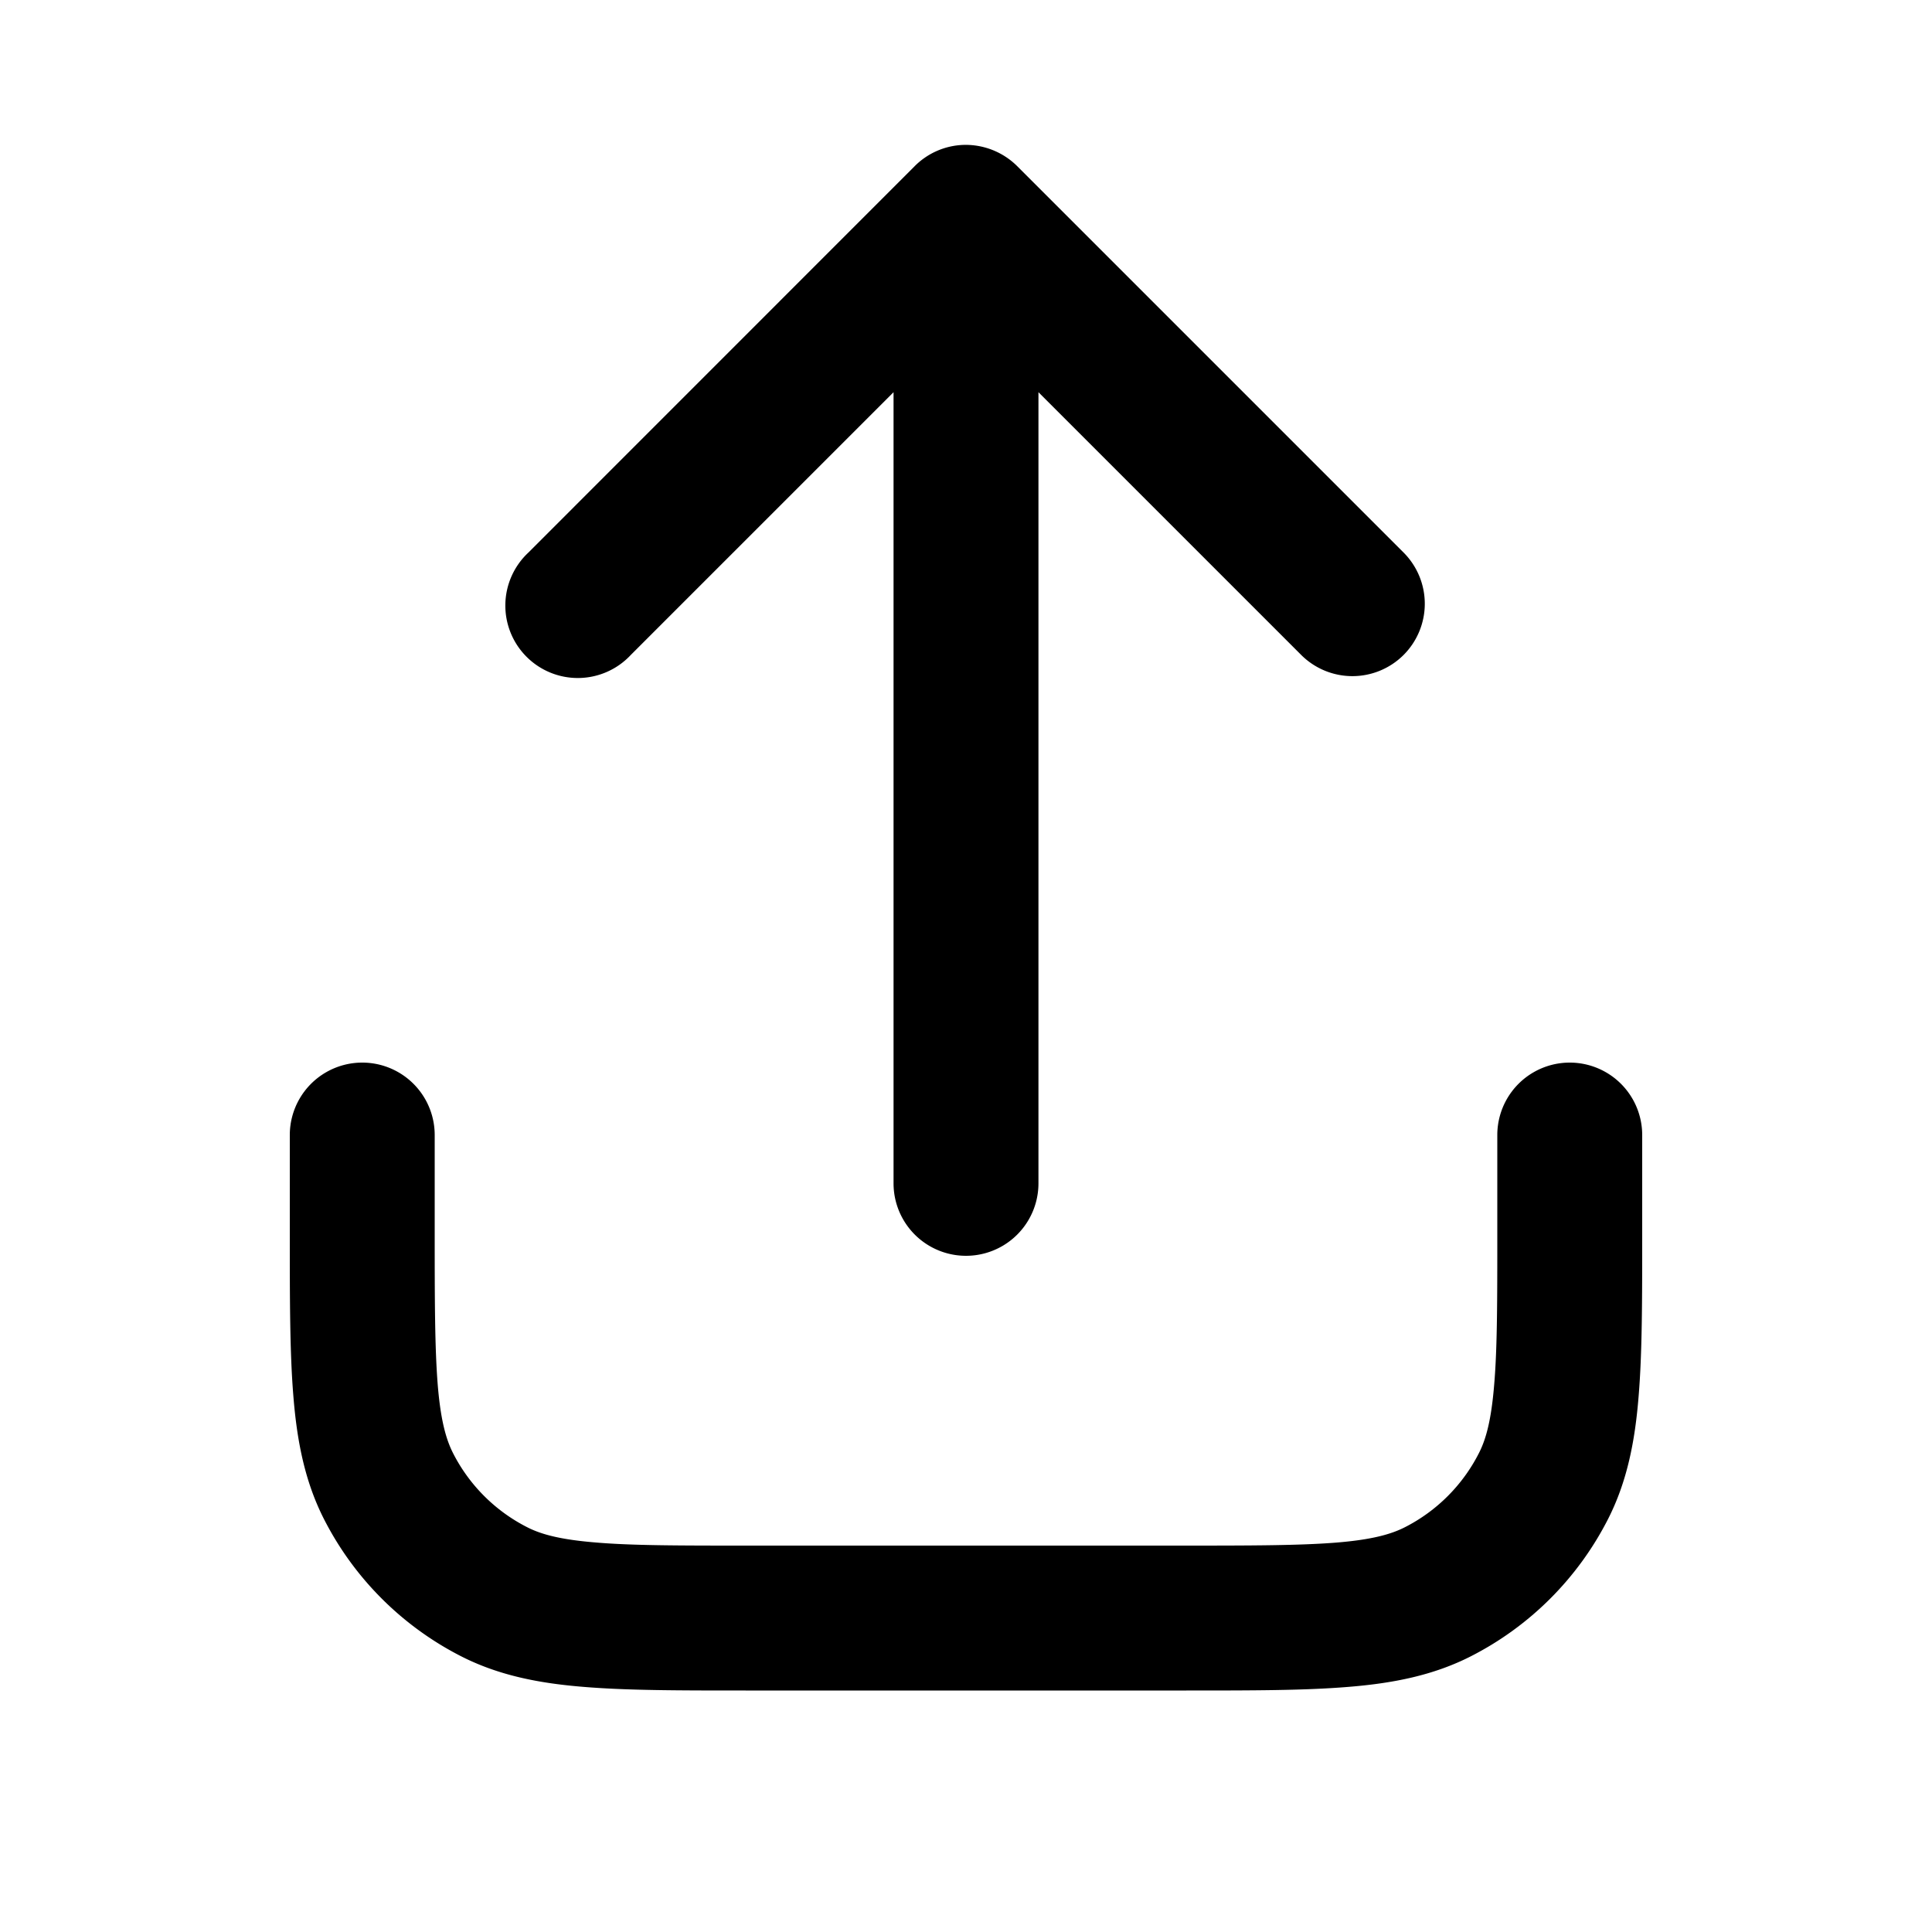 <svg xmlns="http://www.w3.org/2000/svg" width="20" height="20" fill="currentColor" viewBox="0 0 20 20"><path d="M14.53 6.78a.75.75 0 0 0 0-1.06l-4-4a.757.757 0 0 0-.555-.22.748.748 0 0 0-.511.225L5.47 5.72a.75.75 0 1 0 1.06 1.06l2.72-2.72v8.19a.75.75 0 0 0 1.5 0V4.06l2.72 2.72a.75.75 0 0 0 1.06 0Z M4.5 11.75a.75.75 0 0 0-1.5 0v1.031c0 .674 0 1.224.037 1.672.037.463.118.882.317 1.273a3.25 3.25 0 0 0 1.42 1.42c.391.199.81.28 1.273.317.448.037.998.037 1.672.037h4.562c.674 0 1.224 0 1.672-.037.463-.037.882-.118 1.273-.317a3.25 3.25 0 0 0 1.42-1.42c.199-.391.28-.81.317-1.273.037-.447.037-.998.037-1.671V11.75a.75.75 0 0 0-1.5 0v1c0 .713 0 1.202-.032 1.58-.03.371-.085.57-.159.714a1.75 1.75 0 0 1-.764.765c-.145.074-.344.13-.714.16-.38.03-.869.031-1.581.031h-4.5c-.712 0-1.202 0-1.58-.032-.371-.03-.57-.085-.714-.159a1.75 1.75 0 0 1-.765-.764c-.074-.145-.13-.344-.16-.714-.03-.38-.031-.868-.031-1.581v-1Z"/></svg>

